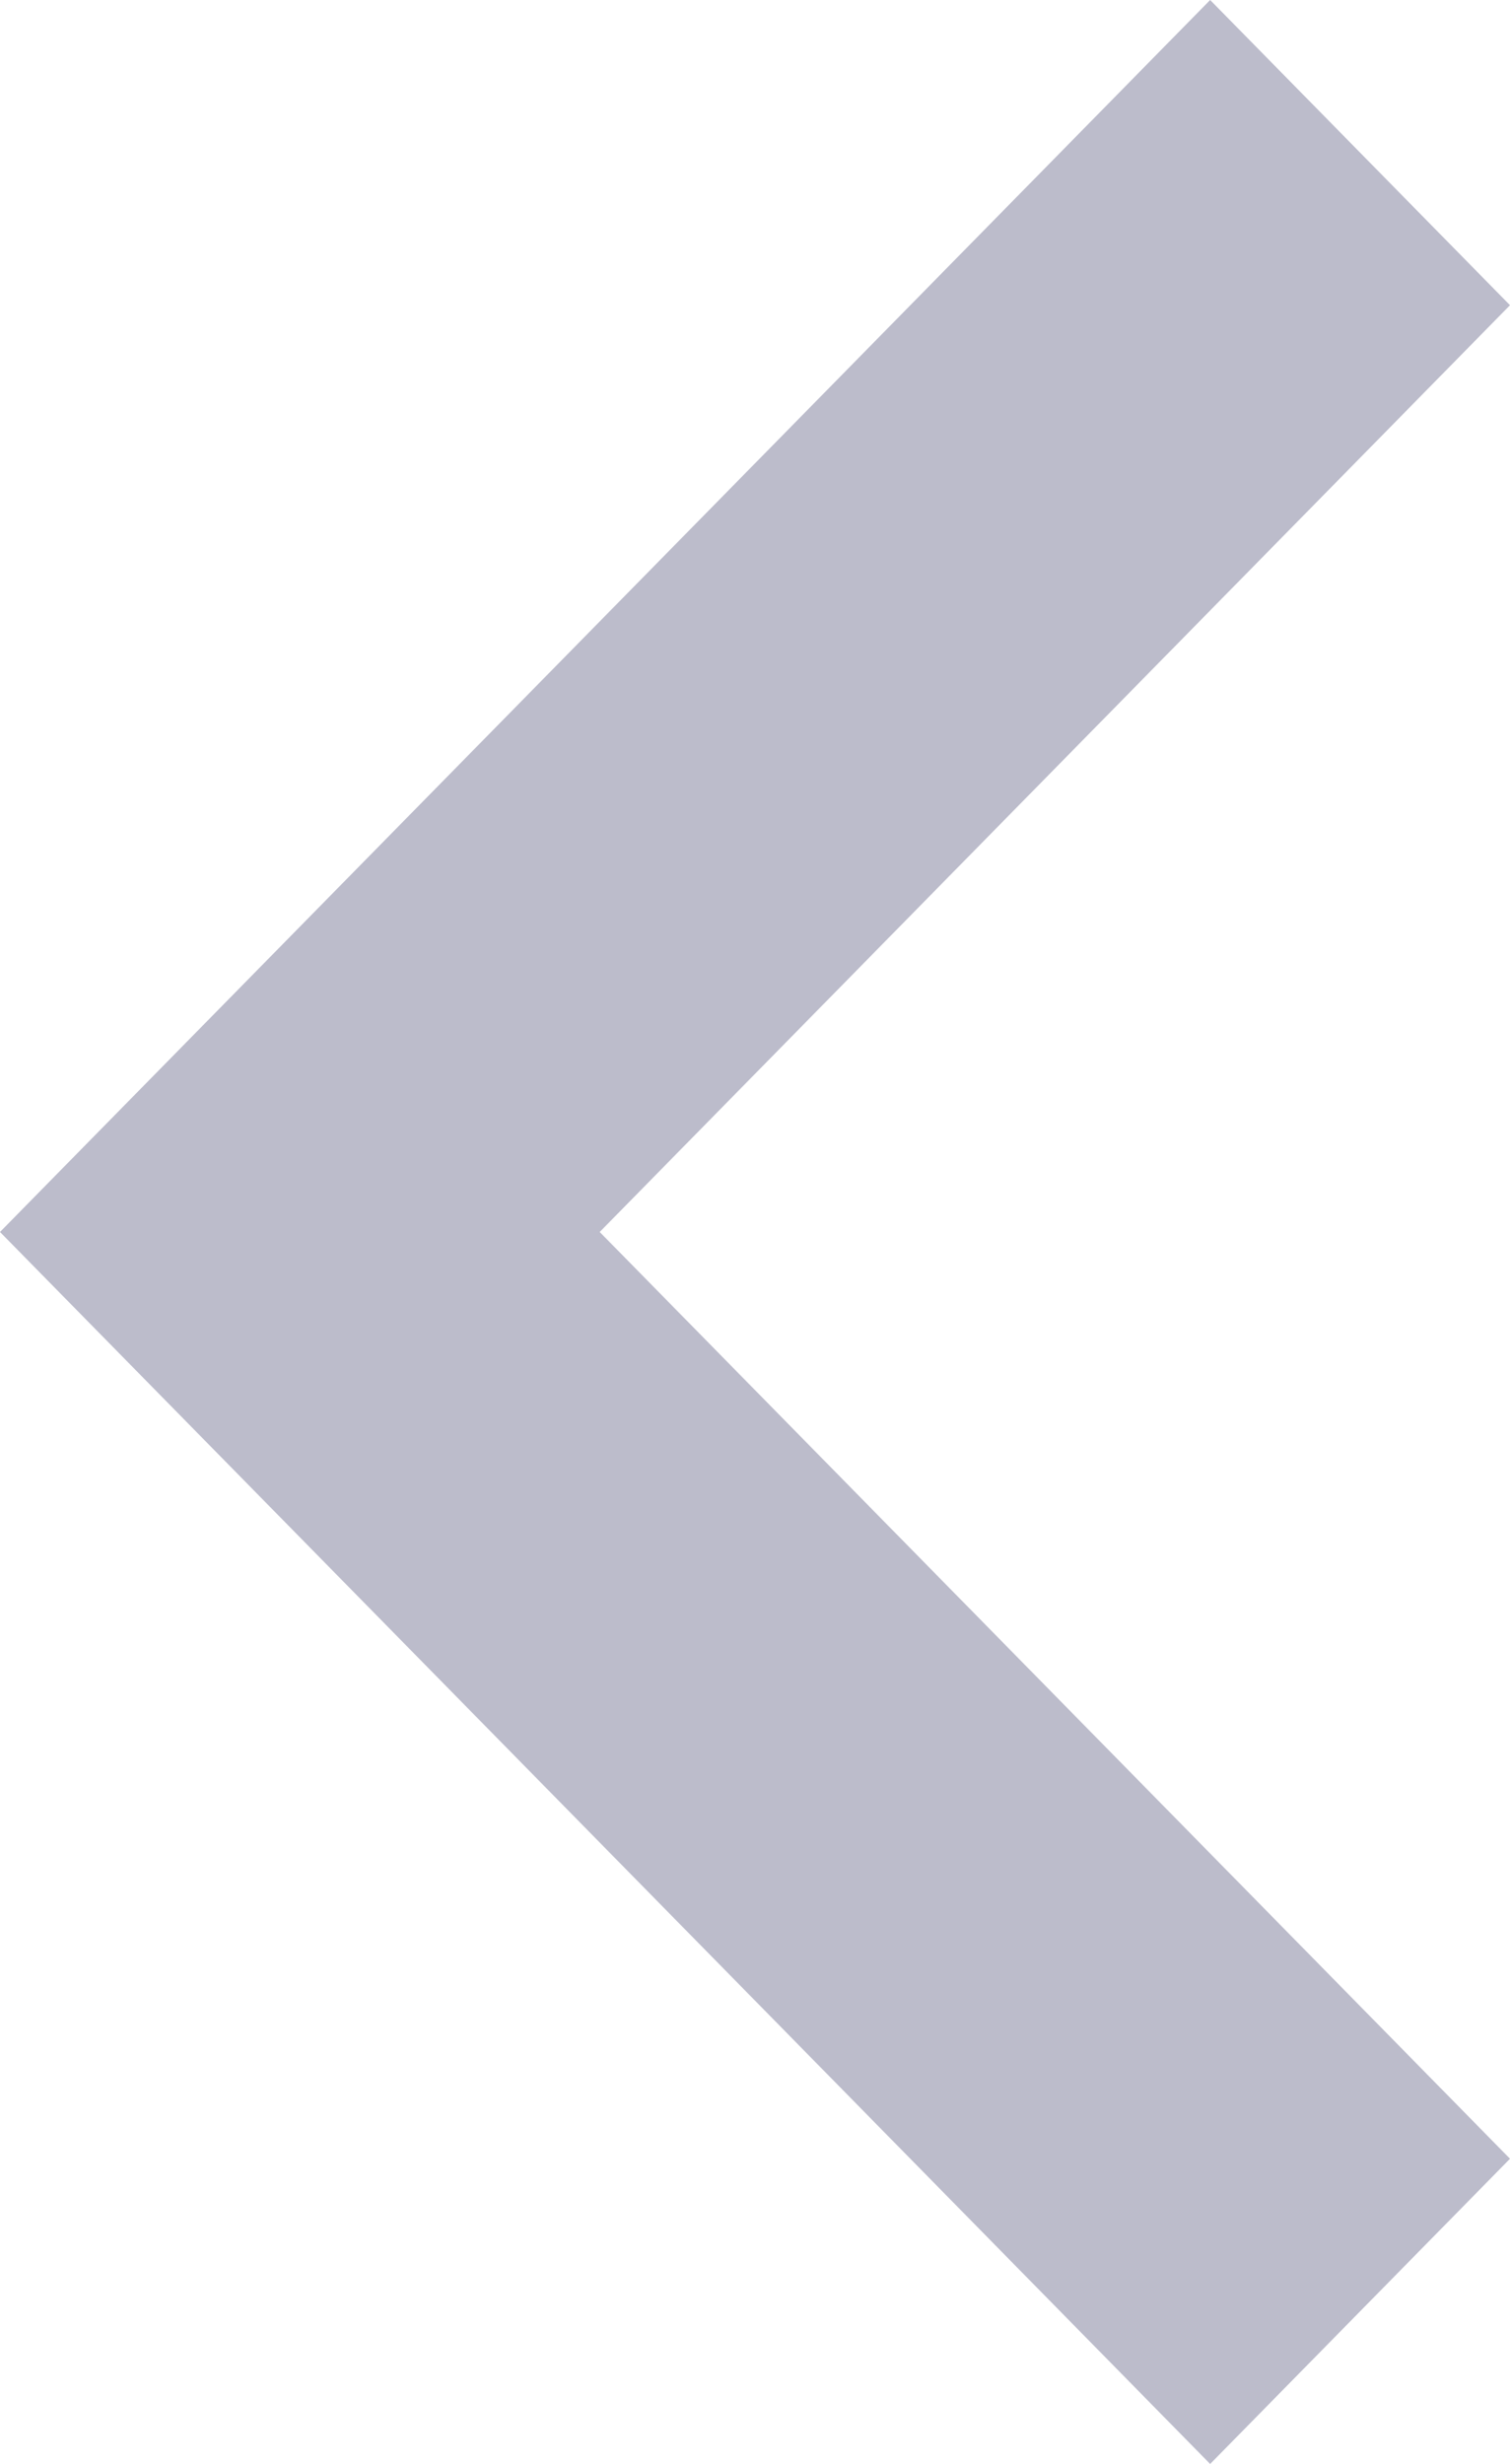 <svg width="19" height="31" viewBox="0 0 19 31" fill="none" xmlns="http://www.w3.org/2000/svg">
<path d="M15.227 6.13113e-07L2.08322e-06 15.5L15.227 31L19 27.16L7.546 15.5L19 3.84L15.227 6.13113e-07Z" fill="#BCBCCB"/>
</svg>
